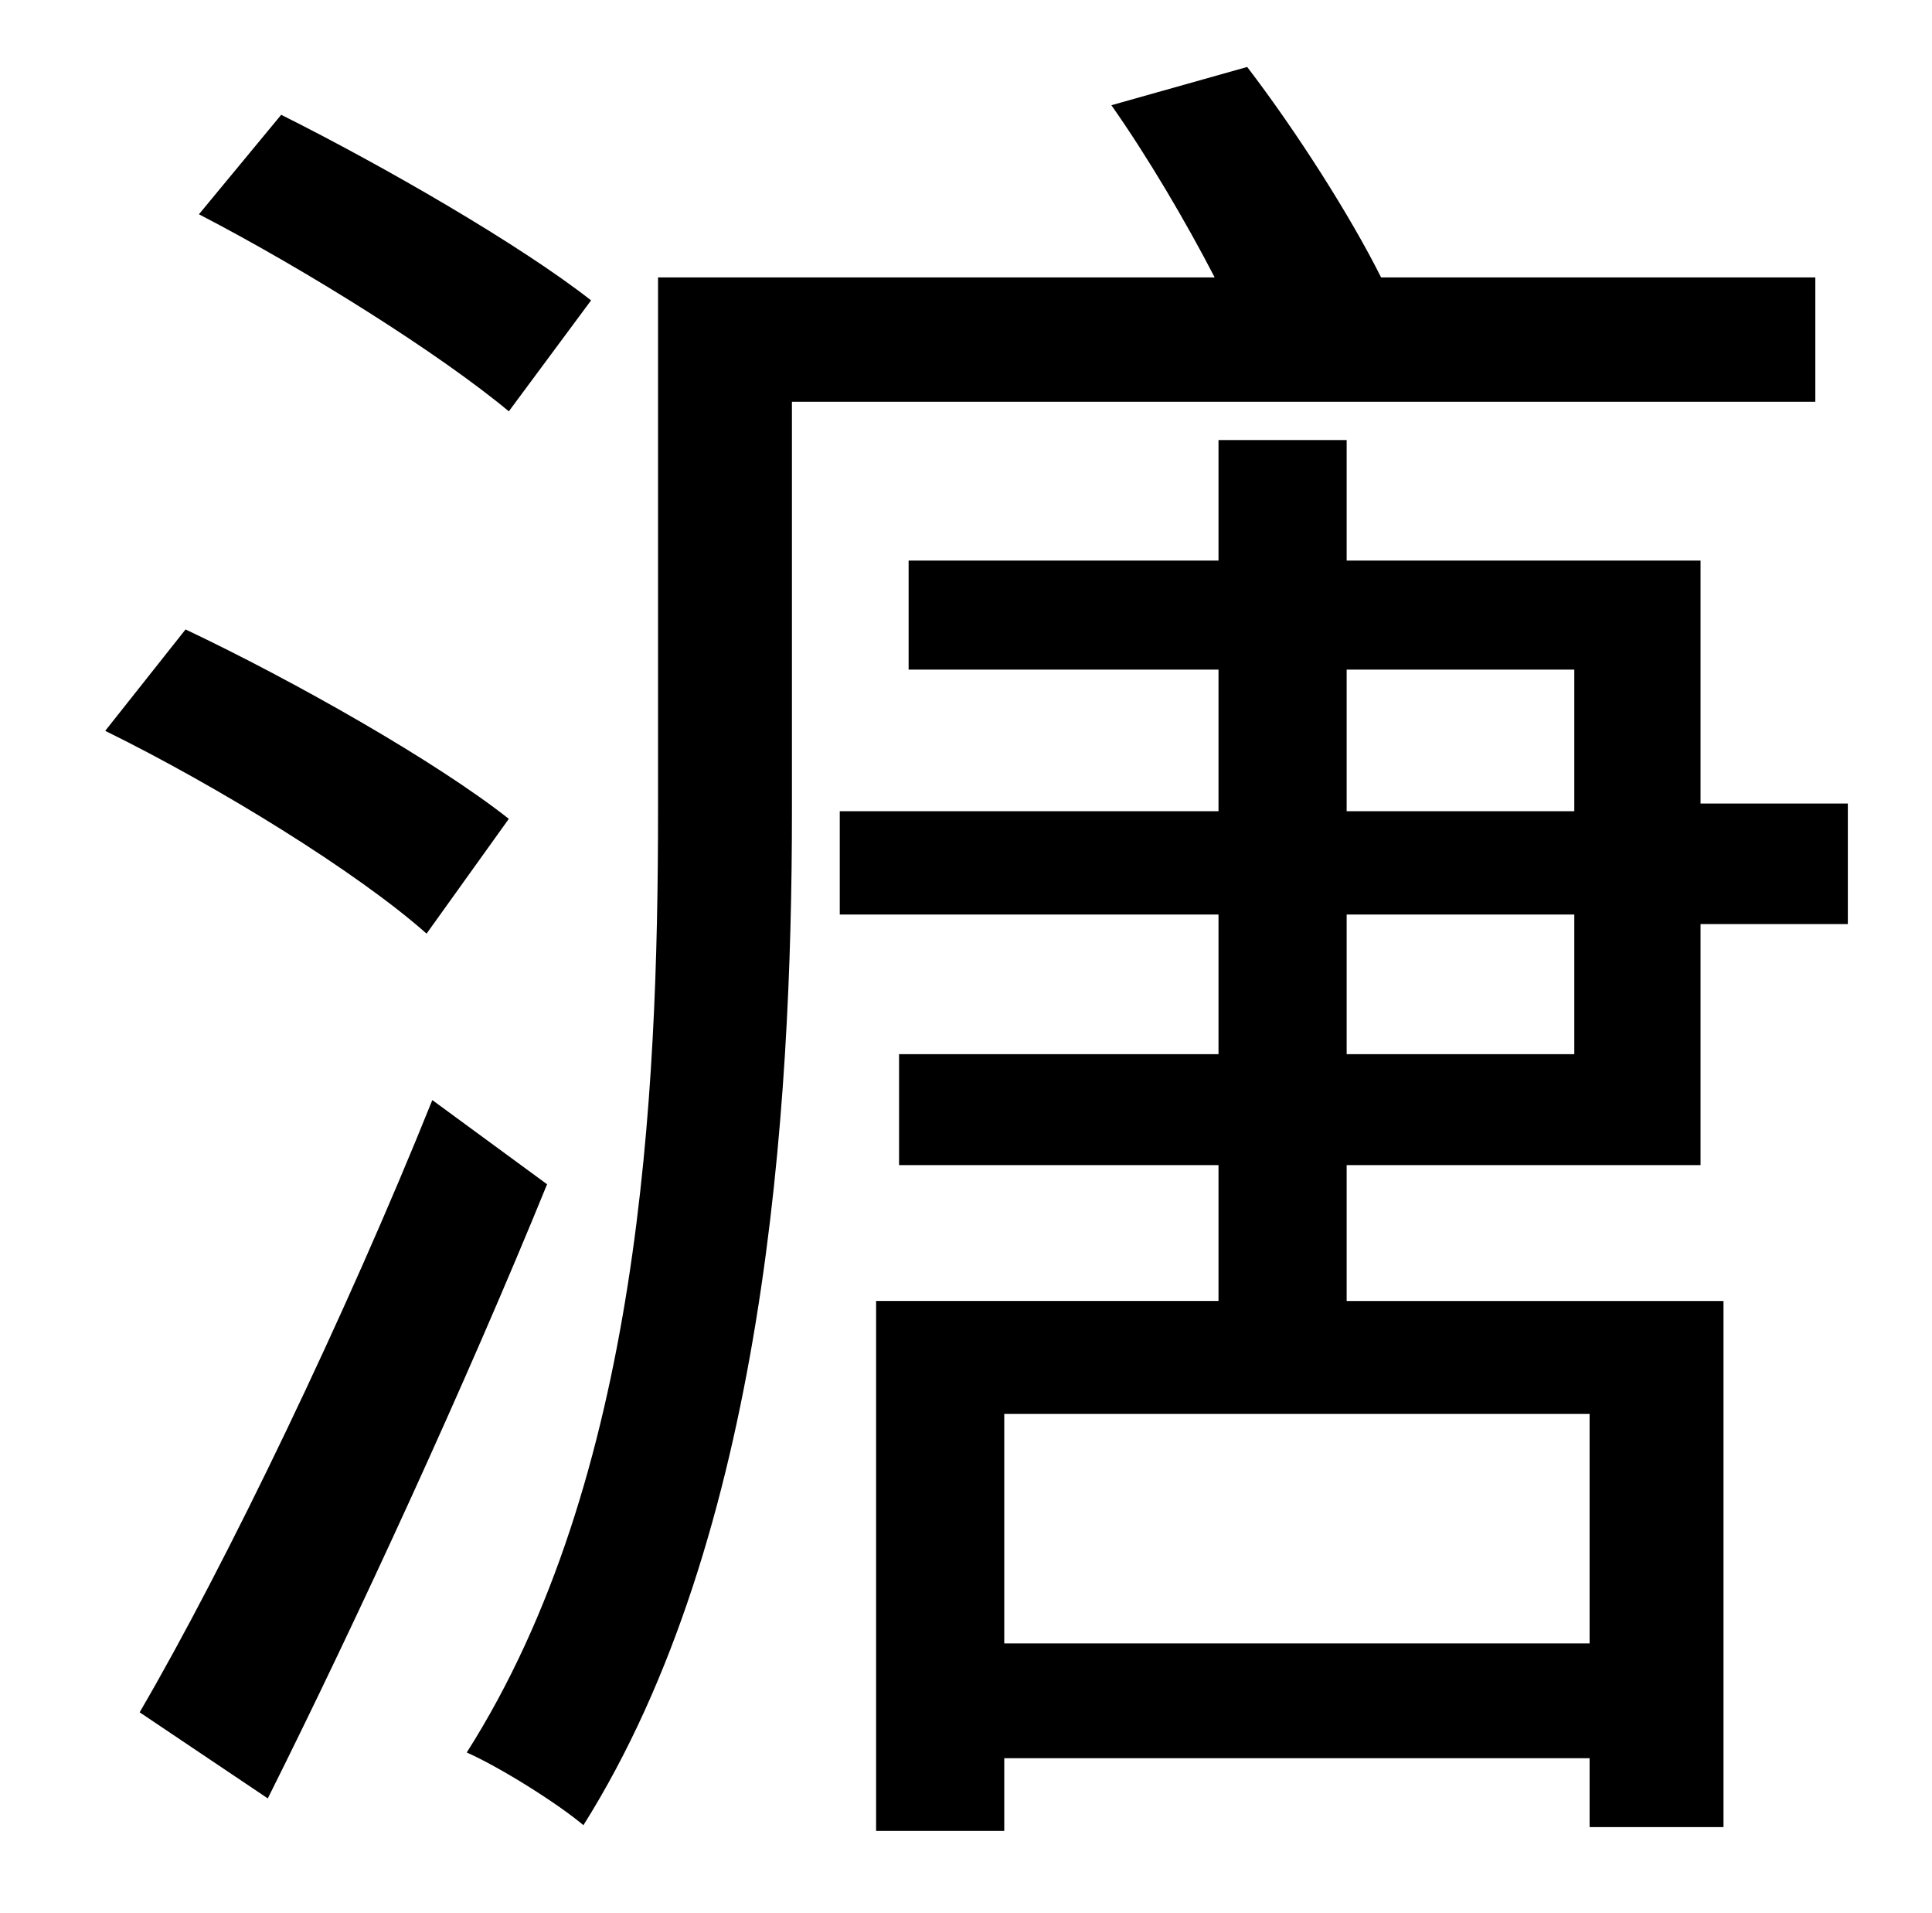 <?xml version="1.0" standalone="no"?>
<!DOCTYPE svg PUBLIC "-//W3C//DTD SVG 1.1//EN" "http://www.w3.org/Graphics/SVG/1.1/DTD/svg11.dtd" >
<svg xmlns="http://www.w3.org/2000/svg" xmlns:xlink="http://www.w3.org/1999/xlink" version="1.1" viewBox="-10 0 1010 1000">
   <path fill="currentColor"
d="M299 157l-43 58c-36 -30 -106 -74 -162 -103l43 -52c54 27 125 68 162 97zM256 428l-43 60c-36 -32 -109 -77 -168 -106l42 -53c57 27 131 69 169 99zM216 575l60 44c-42 103 -99 227 -146 321l-67 -45c45 -77 108 -208 153 -320zM939 210h-535v214
c0 156 -14 379 -109 530c-13 -11 -43 -30 -61 -38c91 -143 100 -344 100 -492v-279h291c-15 -29 -35 -63 -54 -90l71 -20c26 34 54 78 70 110h227v65zM694 478v73h119v-73h-119zM694 350v74h119v-74h-119zM821 859v-120h-306v120h306zM879 609h-185v71h197v275h-70v-36h-306
v38h-67v-277h179v-71h-167v-58h167v-73h-198v-54h198v-74h-162v-57h162v-63h67v63h185v127h77v63h-77v126z" />
</svg>
